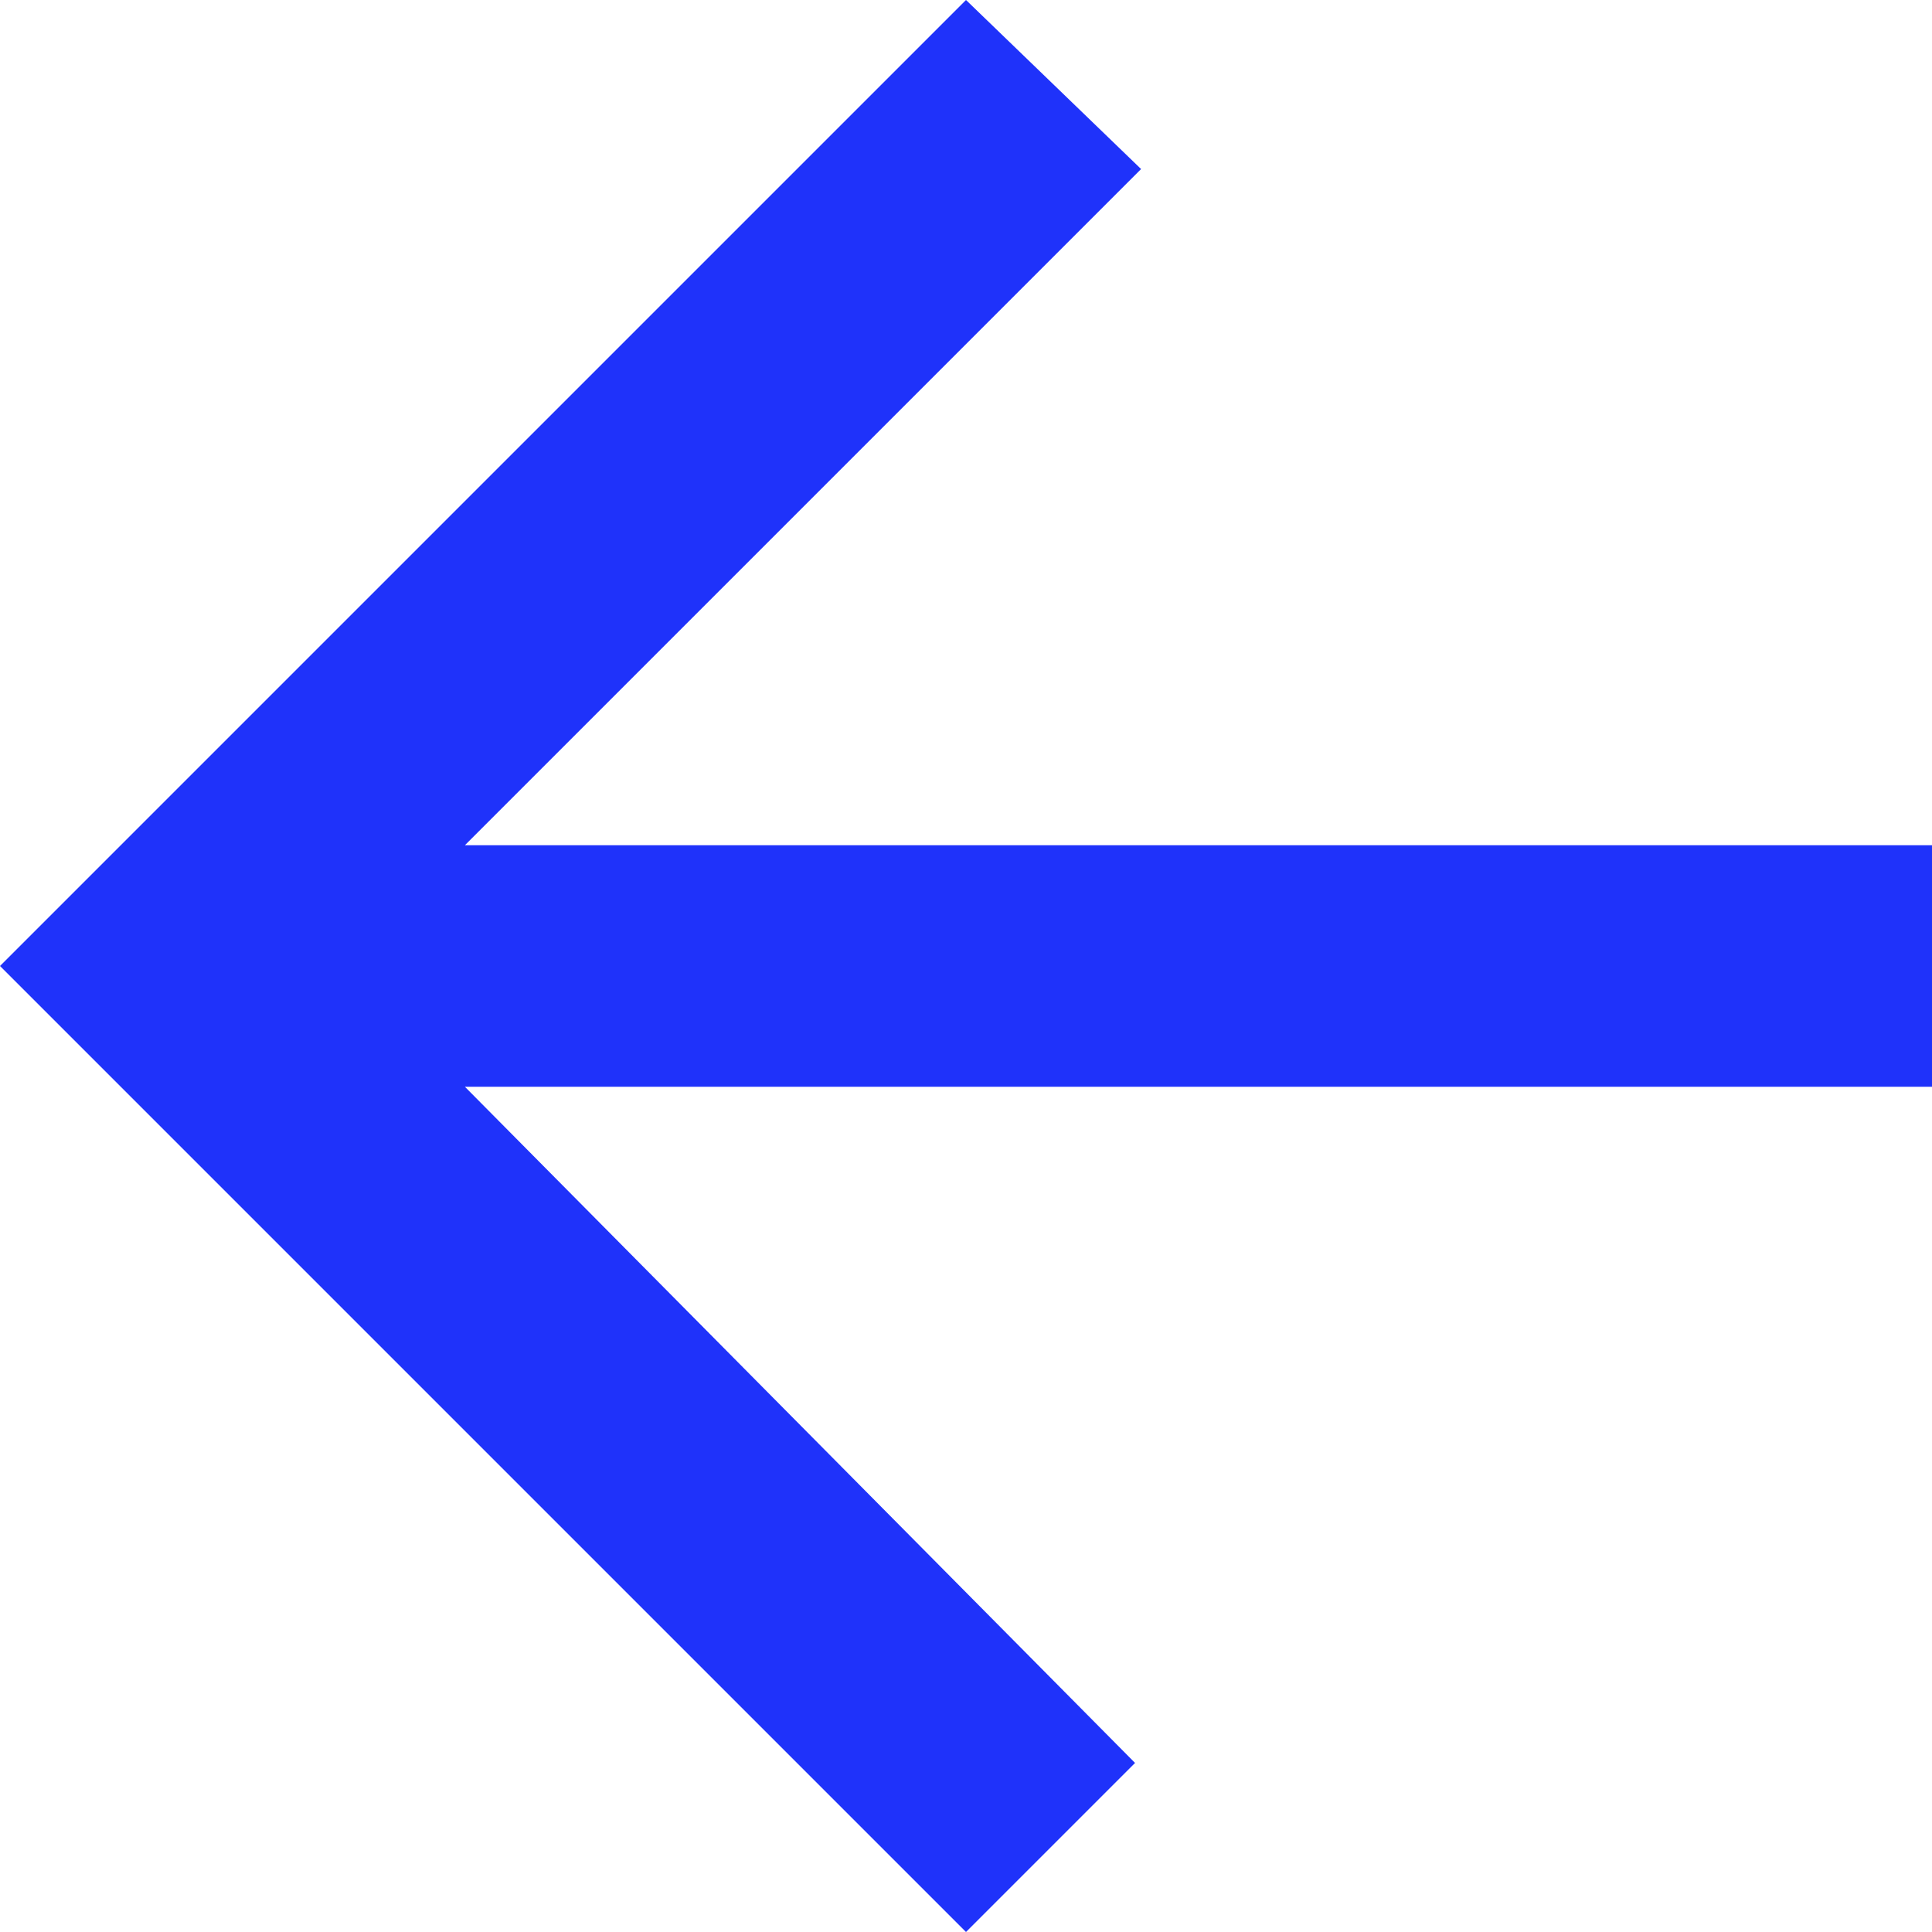 <svg xmlns="http://www.w3.org/2000/svg" width="16" height="16" viewBox="0 0 16 16">
  <path id="Icon_ionic-md-arrow-back" data-name="Icon ionic-md-arrow-back" d="M21.977,12.977H9.827l5.6-5.6-1.45-1.4-8,8,8,8,1.4-1.4-5.55-5.6h12.15Z" transform="translate(-5.977 -5.977)" fill="#1f32fa"/>
</svg>
